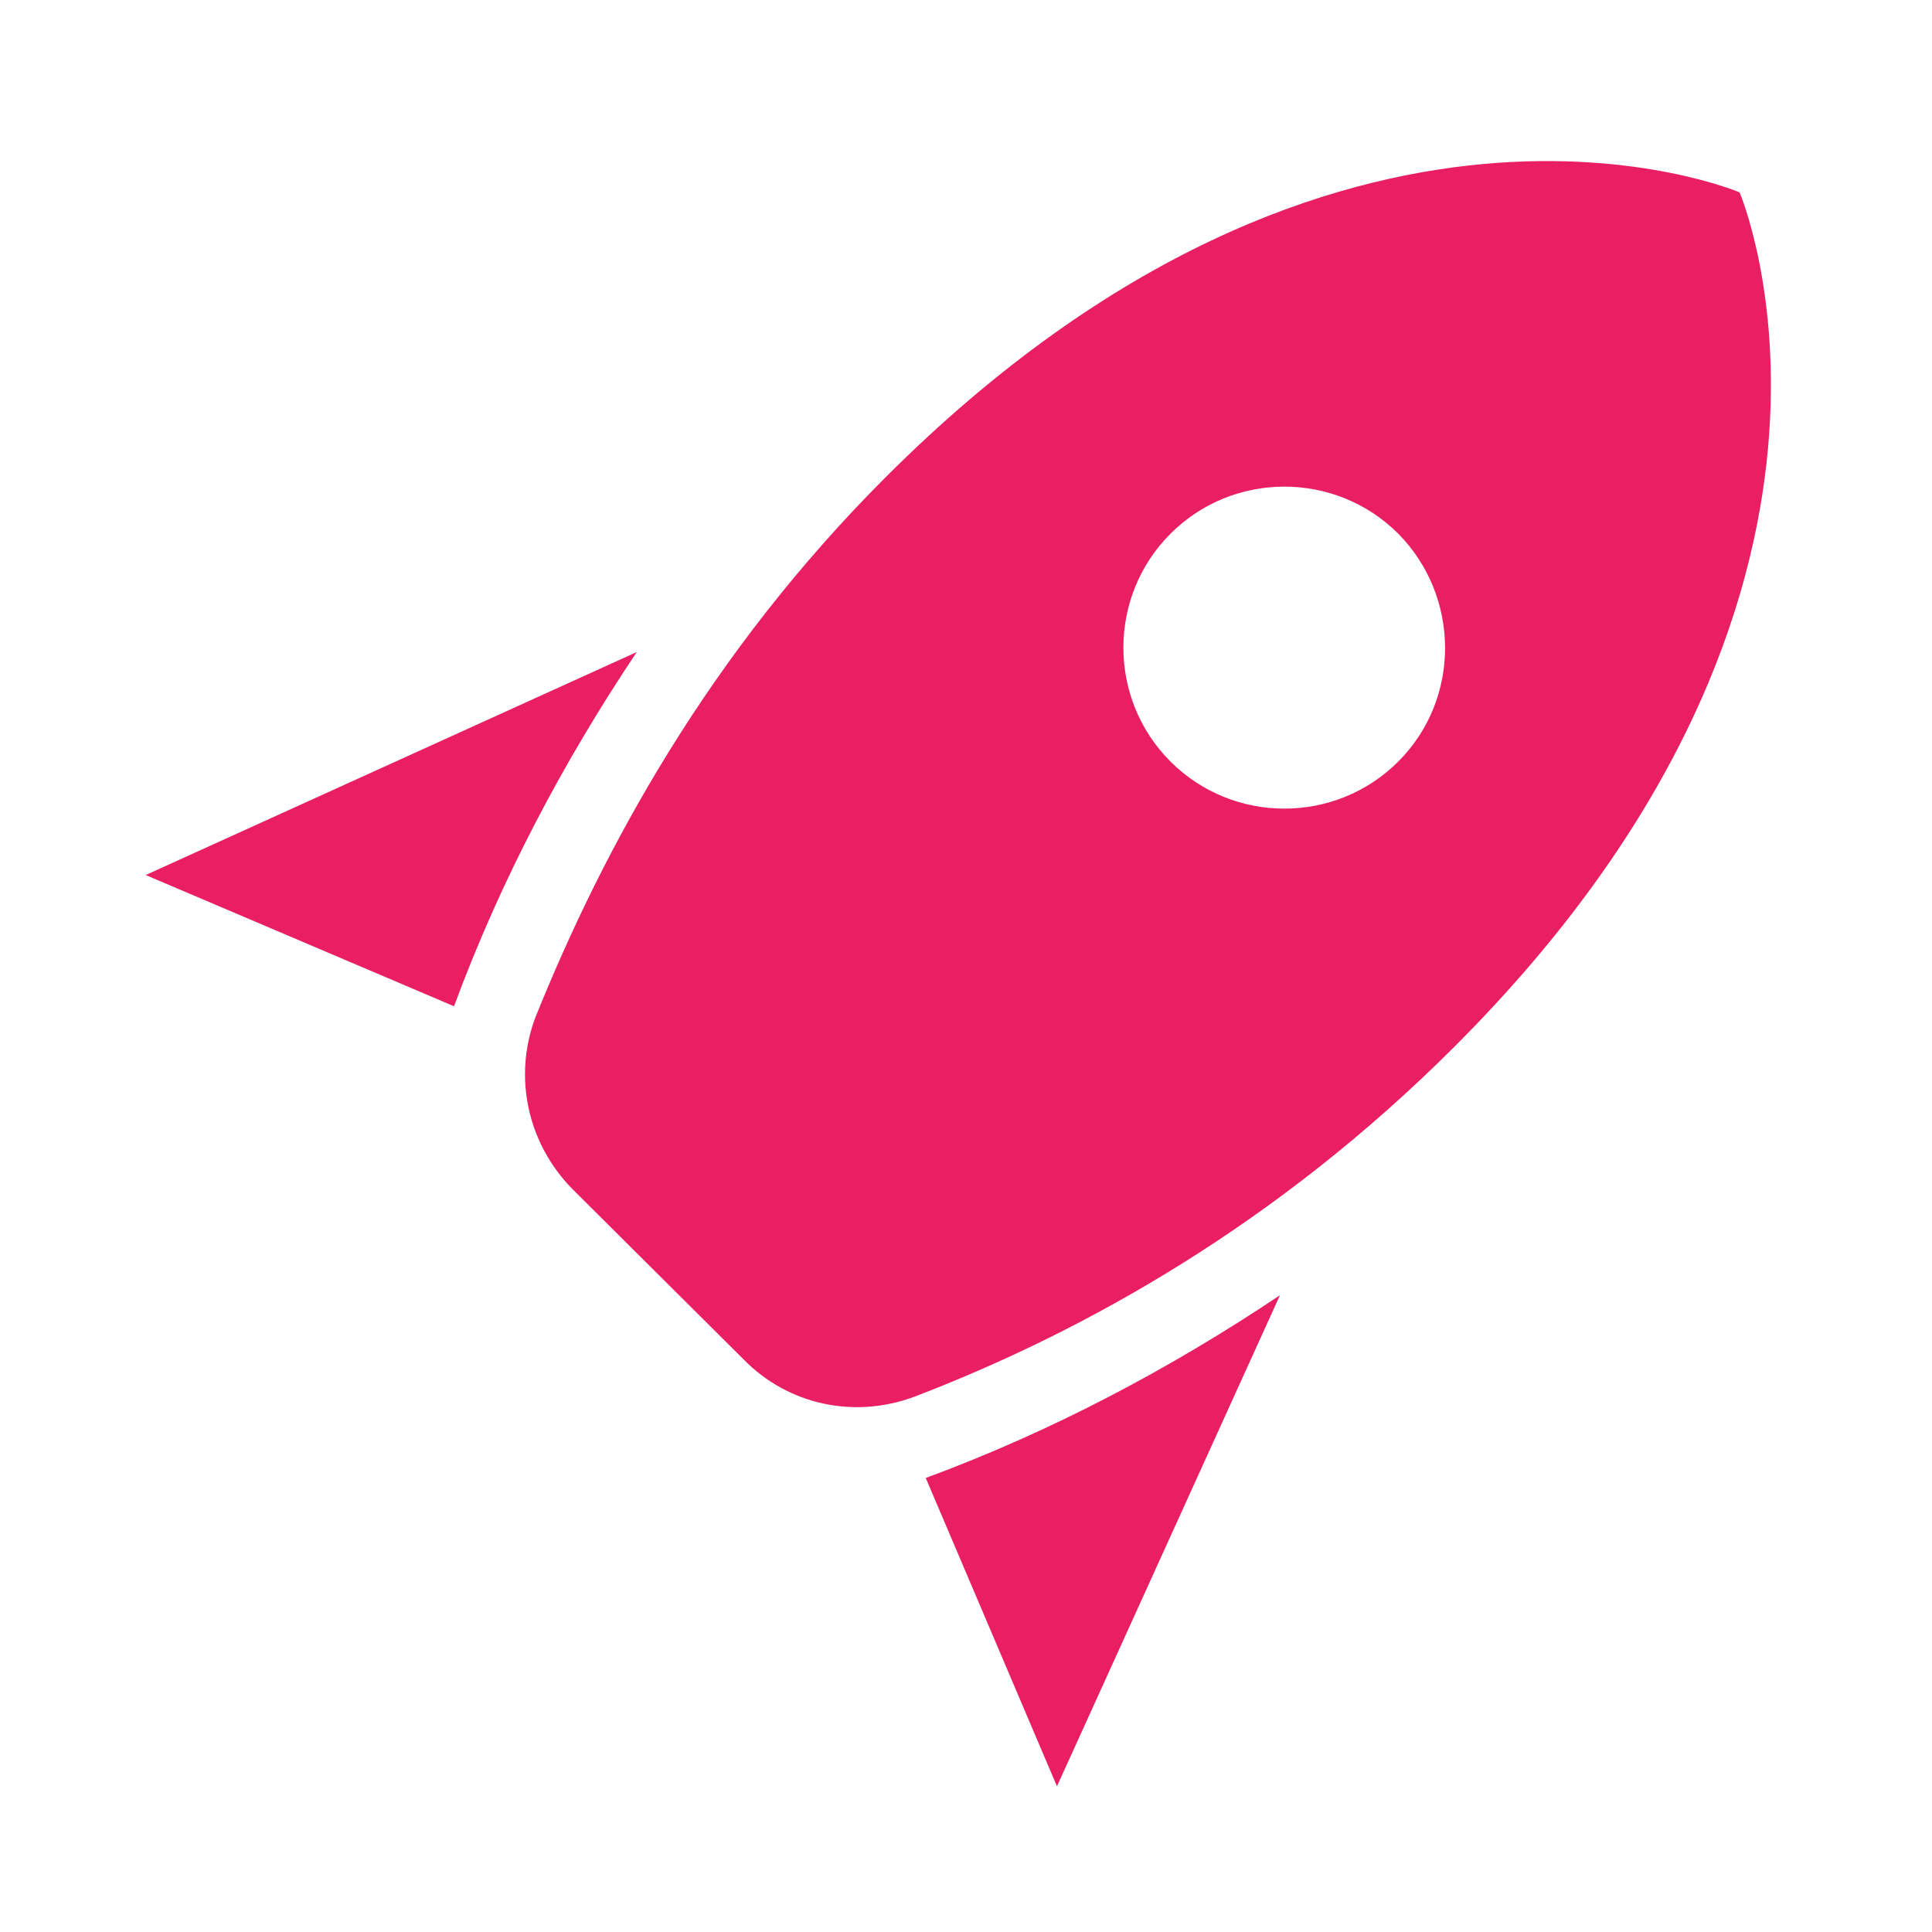 <?xml version="1.0" encoding="UTF-8"?>
<svg width="24px" height="24px" viewBox="0 0 24 24" version="1.1" xmlns="http://www.w3.org/2000/svg" xmlns:xlink="http://www.w3.org/1999/xlink">
    <title>Rocket Icon</title>
    <g id="Rocket-Icon" stroke="none" stroke-width="1" fill="none" fill-rule="evenodd">
        <path d="M13.13,22.19L11.5,18.36C13.07,17.78 14.54,17 15.9,16.09L13.13,22.19M5.64,12.5L1.81,10.87L7.91,8.1C7,9.46 6.22,10.93 5.64,12.5M21.61,2.39C21.61,2.39 16.66,0.269 11,5.93C8.81,8.12 7.5,10.53 6.65,12.64C6.37,13.39 6.56,14.21 7.11,14.77L9.24,16.89C9.79,17.45 10.61,17.63 11.36,17.35C13.5,16.53 15.88,15.19 18.07,13C23.73,7.34 21.61,2.39 21.61,2.39M14.54,9.46C13.76,8.68 13.76,7.41 14.54,6.63S16.59,5.85 17.37,6.63C18.14,7.41 18.15,8.68 17.37,9.46C16.59,10.24 15.32,10.24 14.54,9.46M8.88,16.53L7.47,15.12L8.88,16.53Z" fill="#E91E63"/>
    </g>
</svg>
